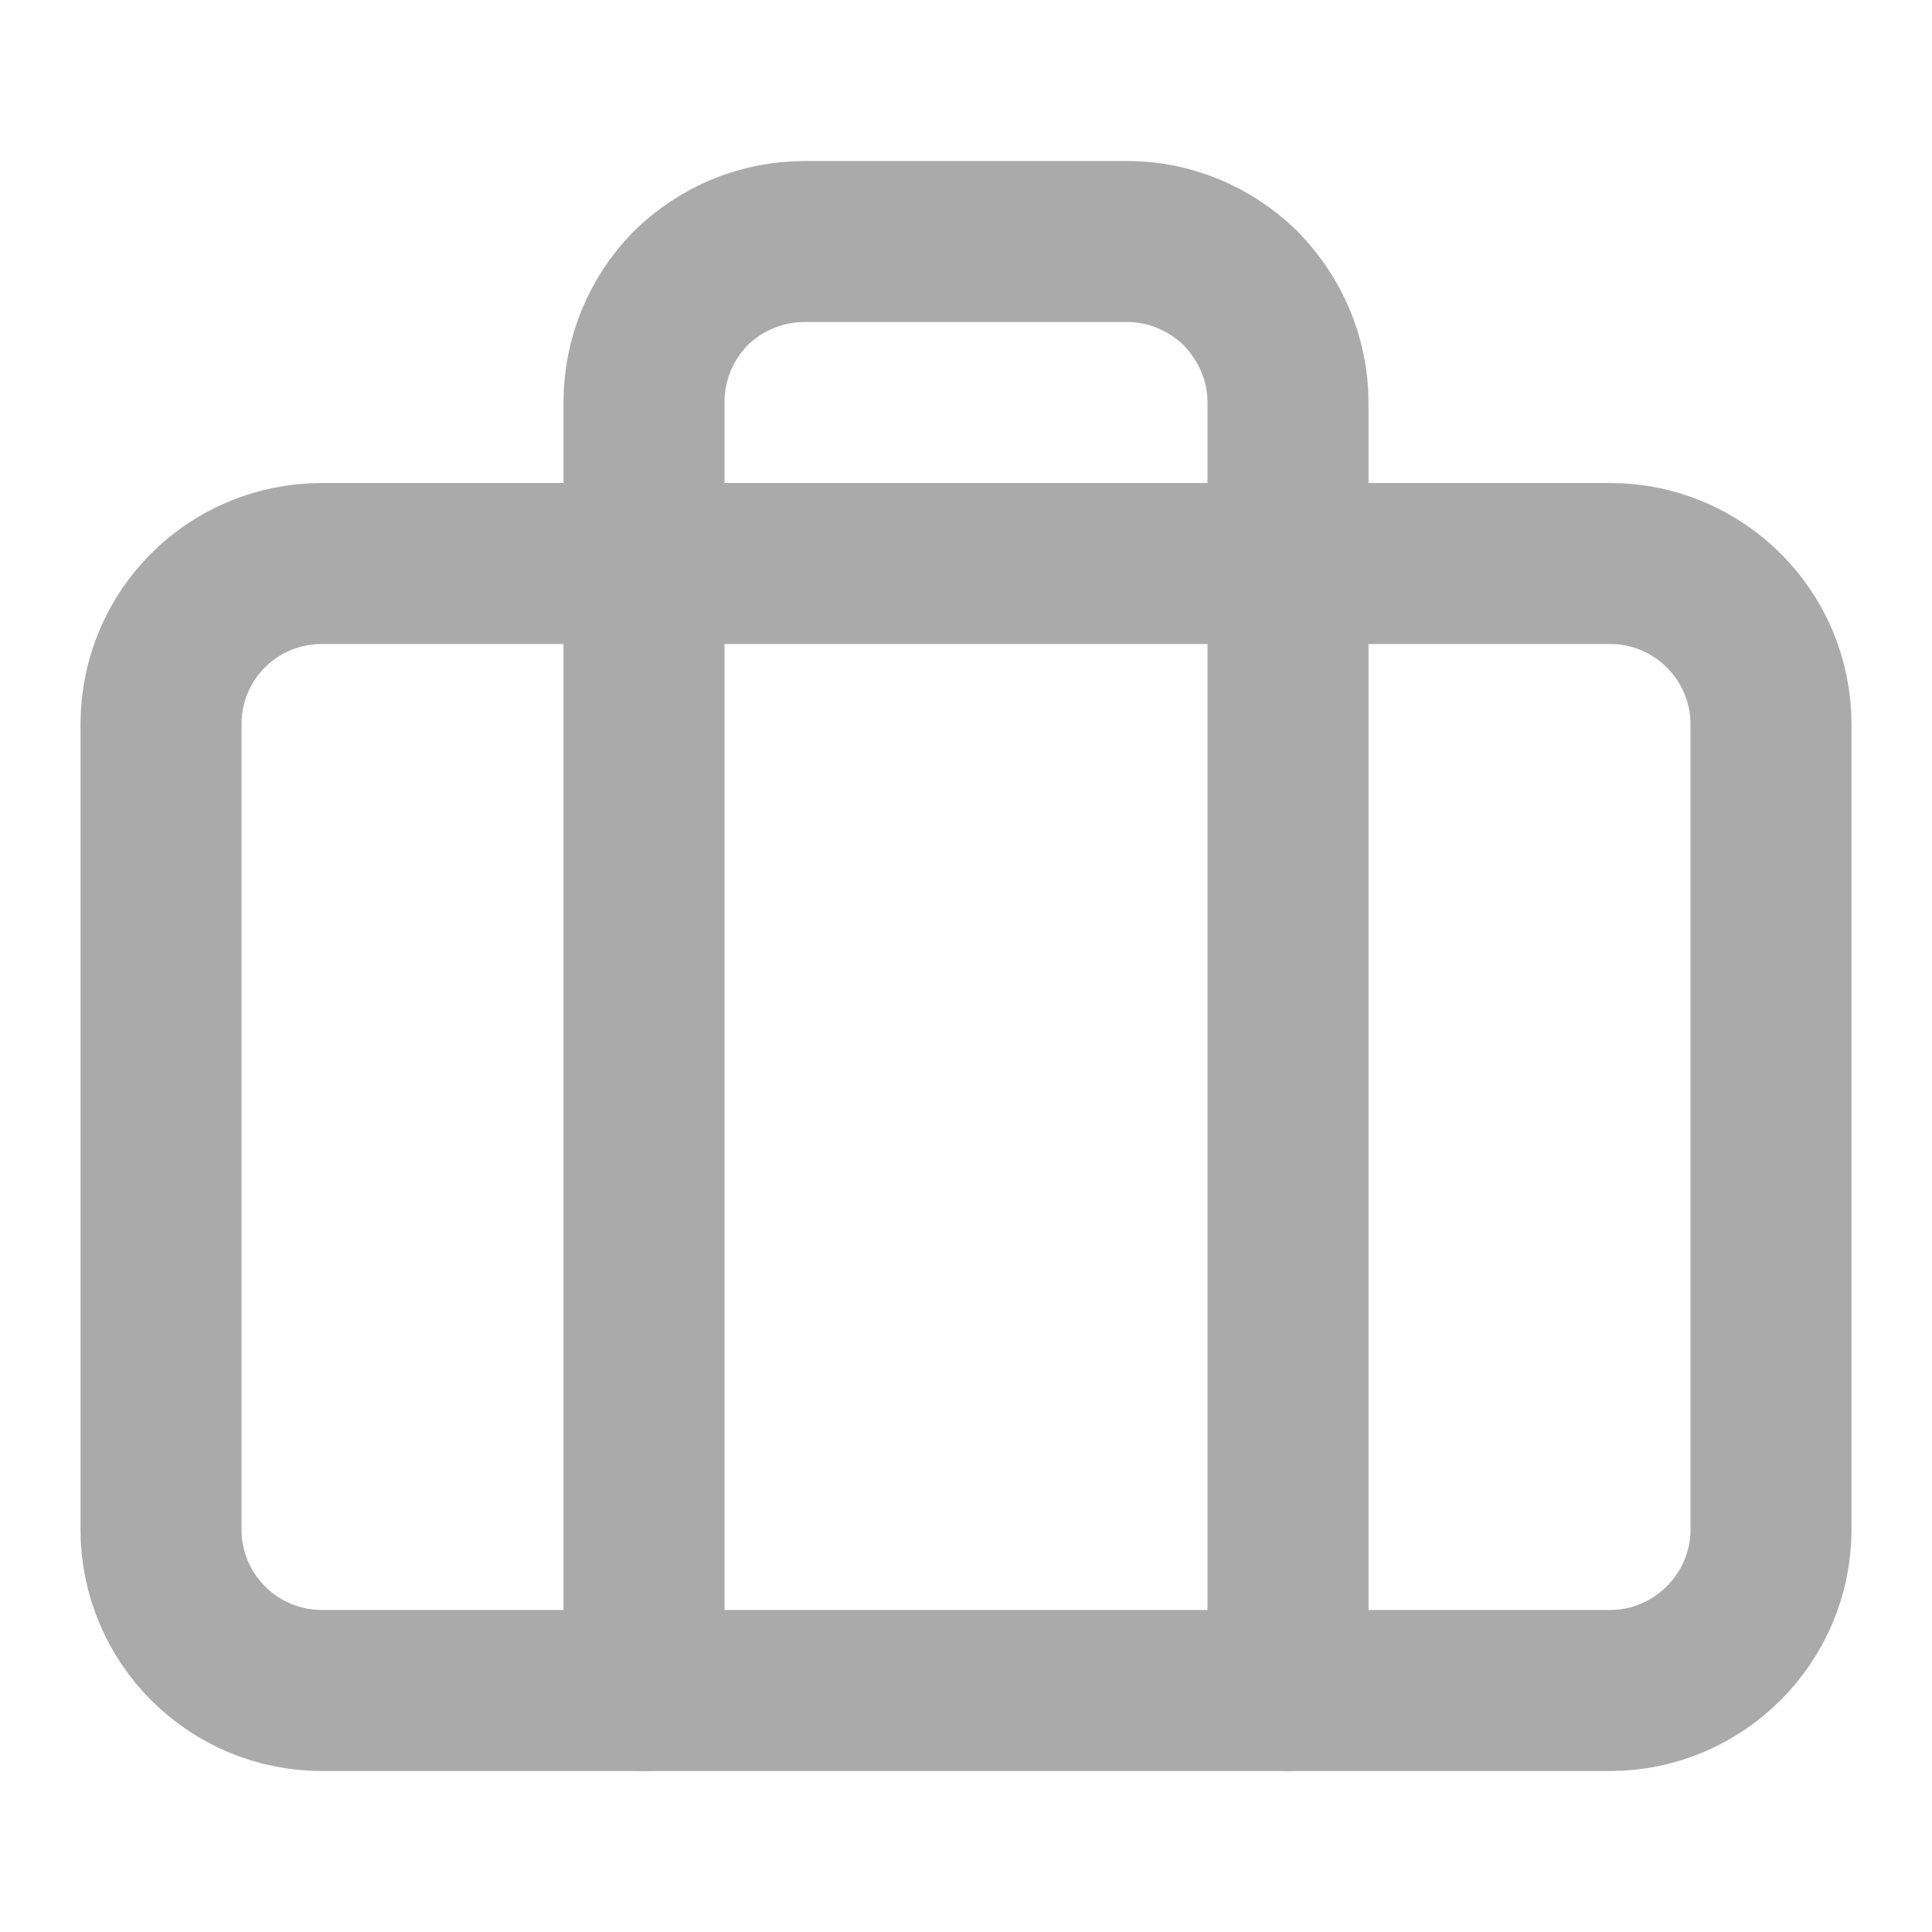 <svg width="24" height="24" viewBox="0 0 24 24" fill="none" xmlns="http://www.w3.org/2000/svg" xmlns:xlink="http://www.w3.org/1999/xlink">
	<desc>
			Created with Pixso.
	</desc>
	<defs>
		<clipPath id="clip5_9">
			<rect width="24" height="24" fill="white" fill-opacity="0"/>
		</clipPath>
	</defs>
	<rect width="24" height="24" fill="#FFFFFF" fill-opacity="0"/>
	<g clip-path="url(#clip5_9)">
		<path d="M20 7C21.1 7 22 7.89 22 9L22 19C22 20.1 21.1 21 20 21L4 21C2.89 21 2 20.1 2 19L2 9C2 7.89 2.89 7 4 7L20 7Z" stroke="#AAAAAA" stroke-opacity="1" stroke-width="2" stroke-linejoin="round"/>
		<path d="M16 21L16 5C16 4.46 15.78 3.96 15.41 3.58C15.03 3.21 14.53 3 14 3L10 3C9.46 3 8.96 3.21 8.58 3.58C8.21 3.96 8 4.46 8 5L8 21" stroke="#AAAAAA" stroke-opacity="1" stroke-width="2" stroke-linejoin="round" stroke-linecap="round"/>
	</g>
</svg>

